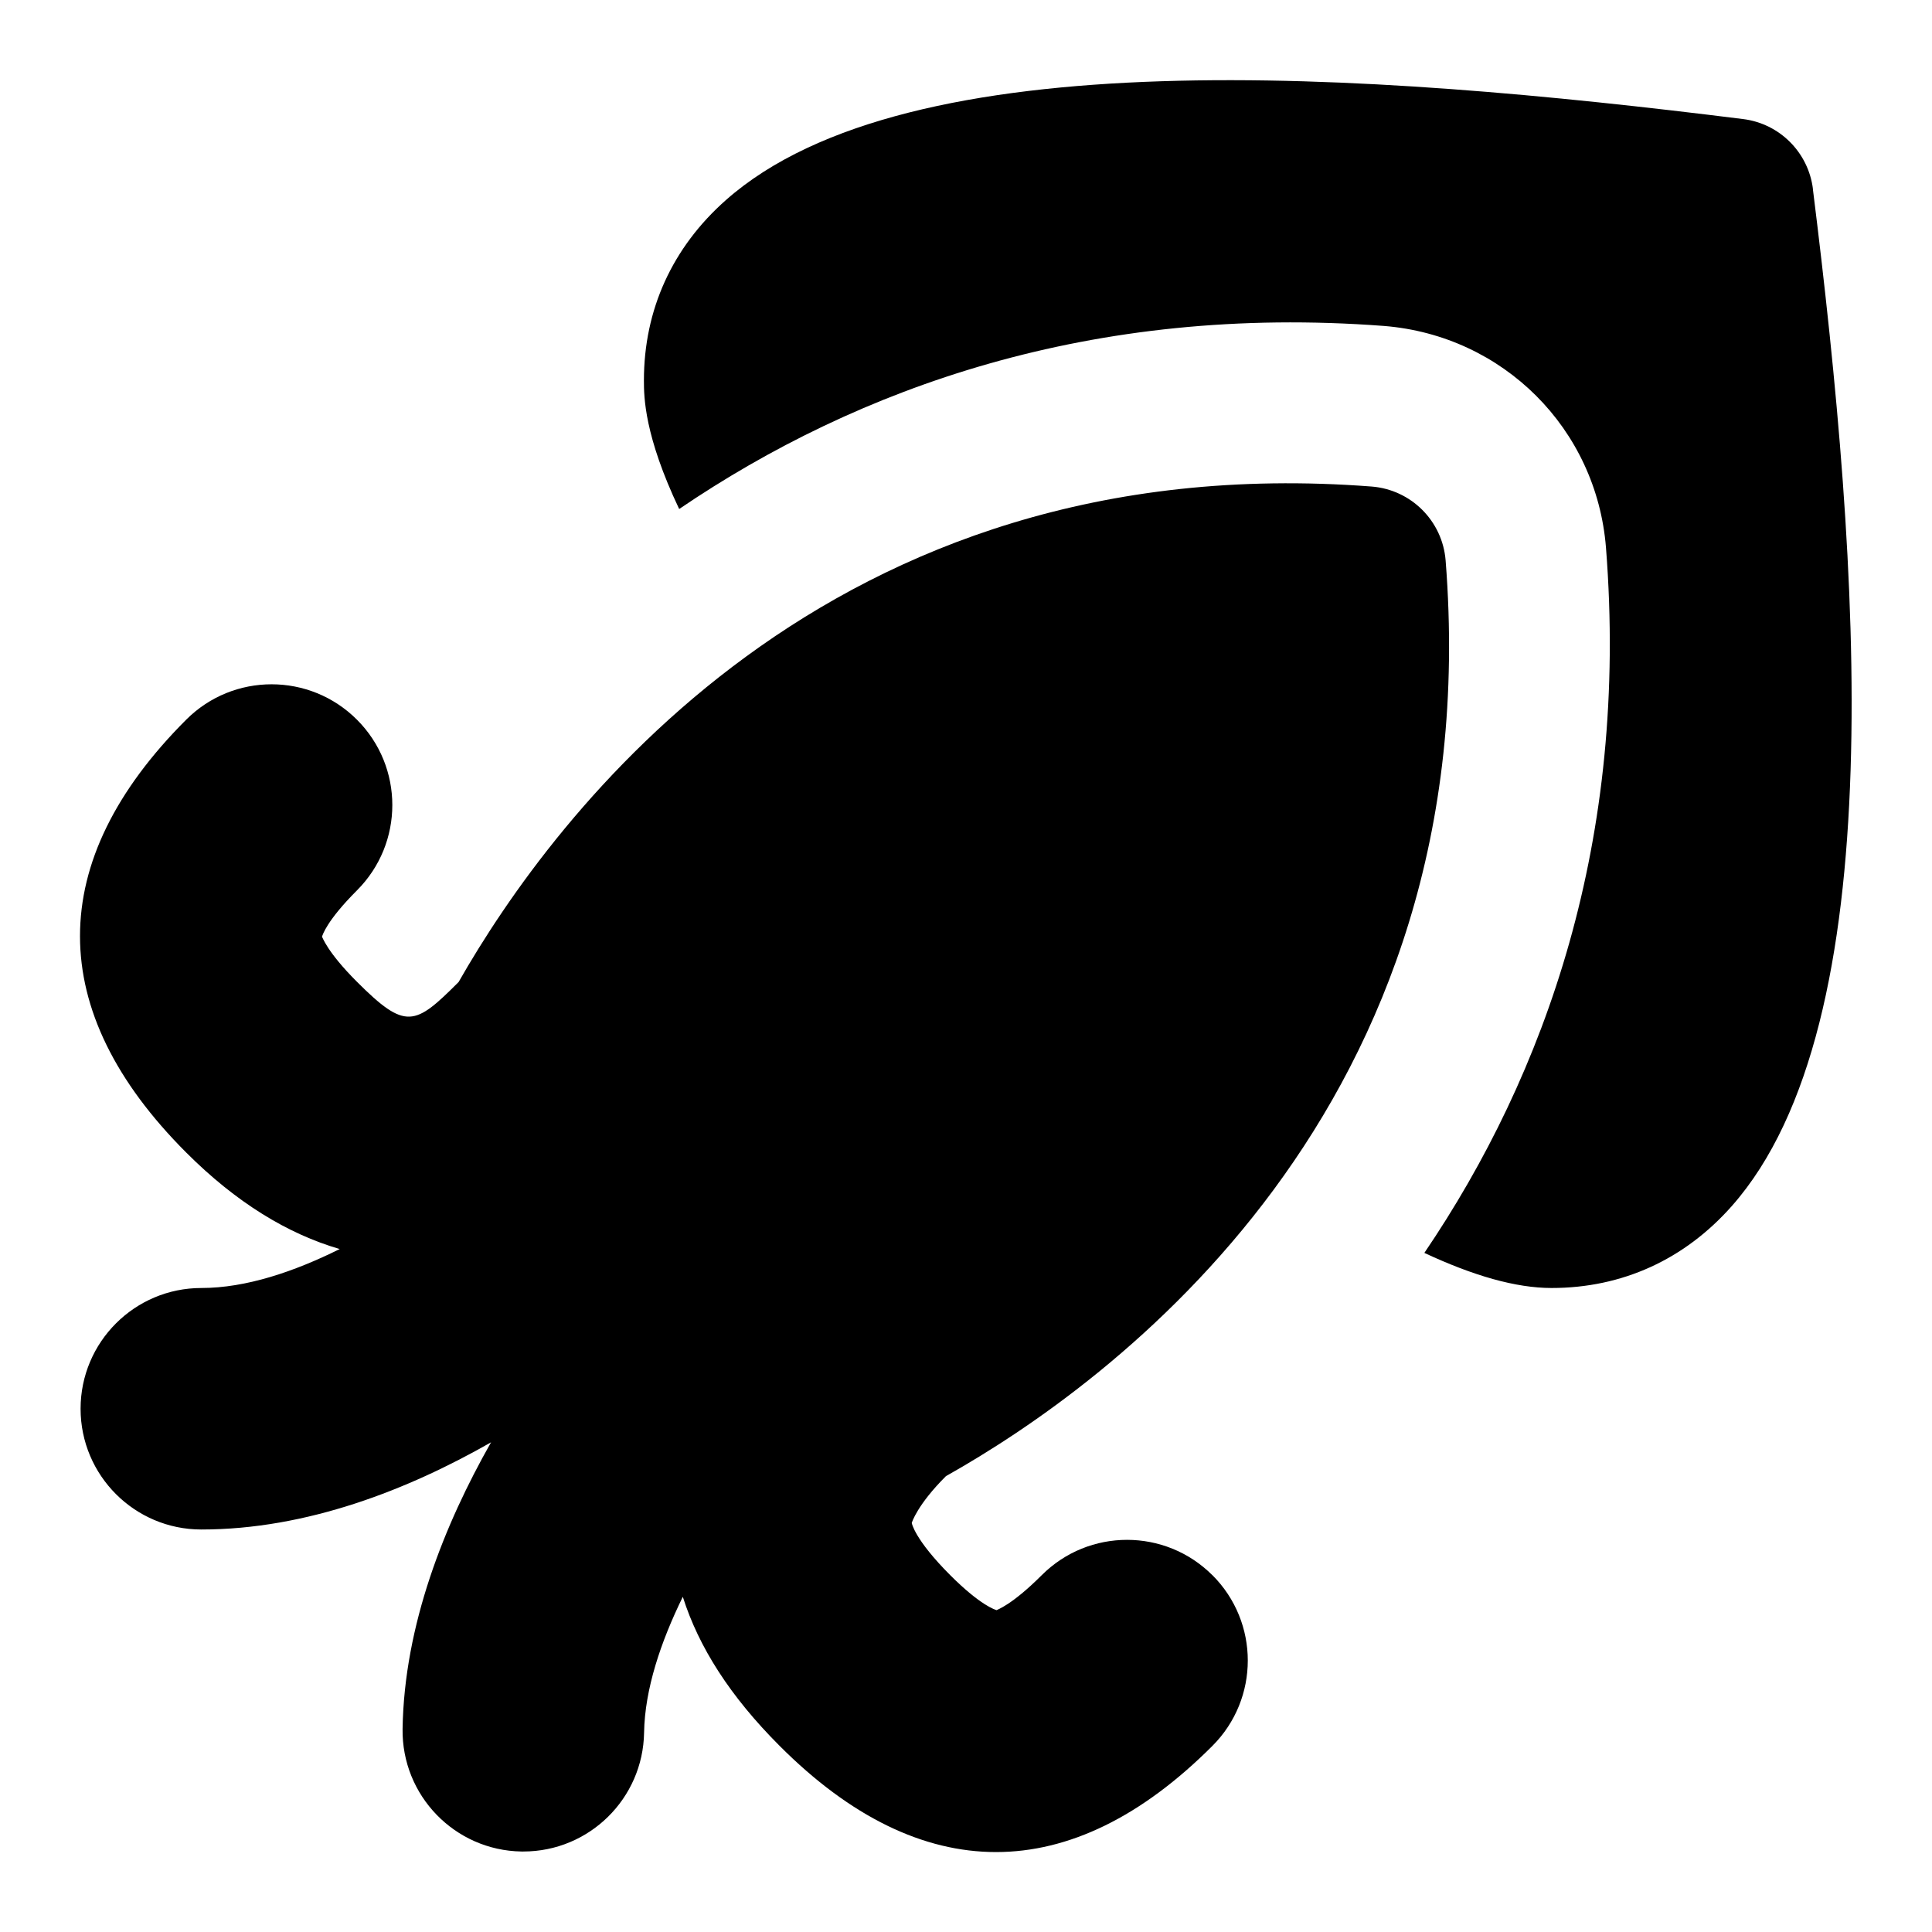 <svg id="Layer_1" viewBox="0 0 24 24" xmlns="http://www.w3.org/2000/svg" data-name="Layer 1"><path d="m15.061 19.567c.586.586.586 1.535 0 2.121-.879.88-1.784 1.319-2.688 1.319s-1.81-.439-2.688-1.319c-.615-.615-1.005-1.227-1.203-1.852-.273.558-.472 1.145-.481 1.687-.013.82-.682 1.477-1.5 1.477h-.023c-.828-.013-1.489-.695-1.477-1.523.02-1.289.518-2.536 1.099-3.56-1.027.586-2.284 1.083-3.599 1.083-.828 0-1.5-.672-1.5-1.5s.672-1.5 1.5-1.5c.555 0 1.154-.203 1.719-.484-.646-.188-1.288-.579-1.907-1.199-1.759-1.759-1.759-3.618 0-5.377.586-.586 1.535-.586 2.121 0s.586 1.535 0 2.121c-.379.379-.429.559-.434.576.005 0 .056.181.434.559.607.607.72.546 1.263.003 1.177-2.065 4.58-6.675 11.343-6.155.49.039.879.428.918.918.539 6.825-4.165 10.227-6.207 11.375-.359.358-.425.58-.425.582 0 0 .033.203.479.649.379.379.559.429.576.434 0-.005.18-.055.559-.434.586-.586 1.535-.586 2.121 0zm7.46-17.22c-.057-.454-.414-.812-.868-.868-4.691-.587-10.364-1.001-12.634 1.005-.667.589-1.02 1.364-1.02 2.241 0 .206.004.684.438 1.598 2.223-1.51 5.129-2.549 8.754-2.274 1.482.118 2.641 1.276 2.759 2.753.286 3.631-.748 6.539-2.256 8.762.608.284 1.136.436 1.58.436.877 0 1.652-.353 2.241-1.02 2.005-2.271 1.59-7.944 1.005-12.634z"/></svg>
